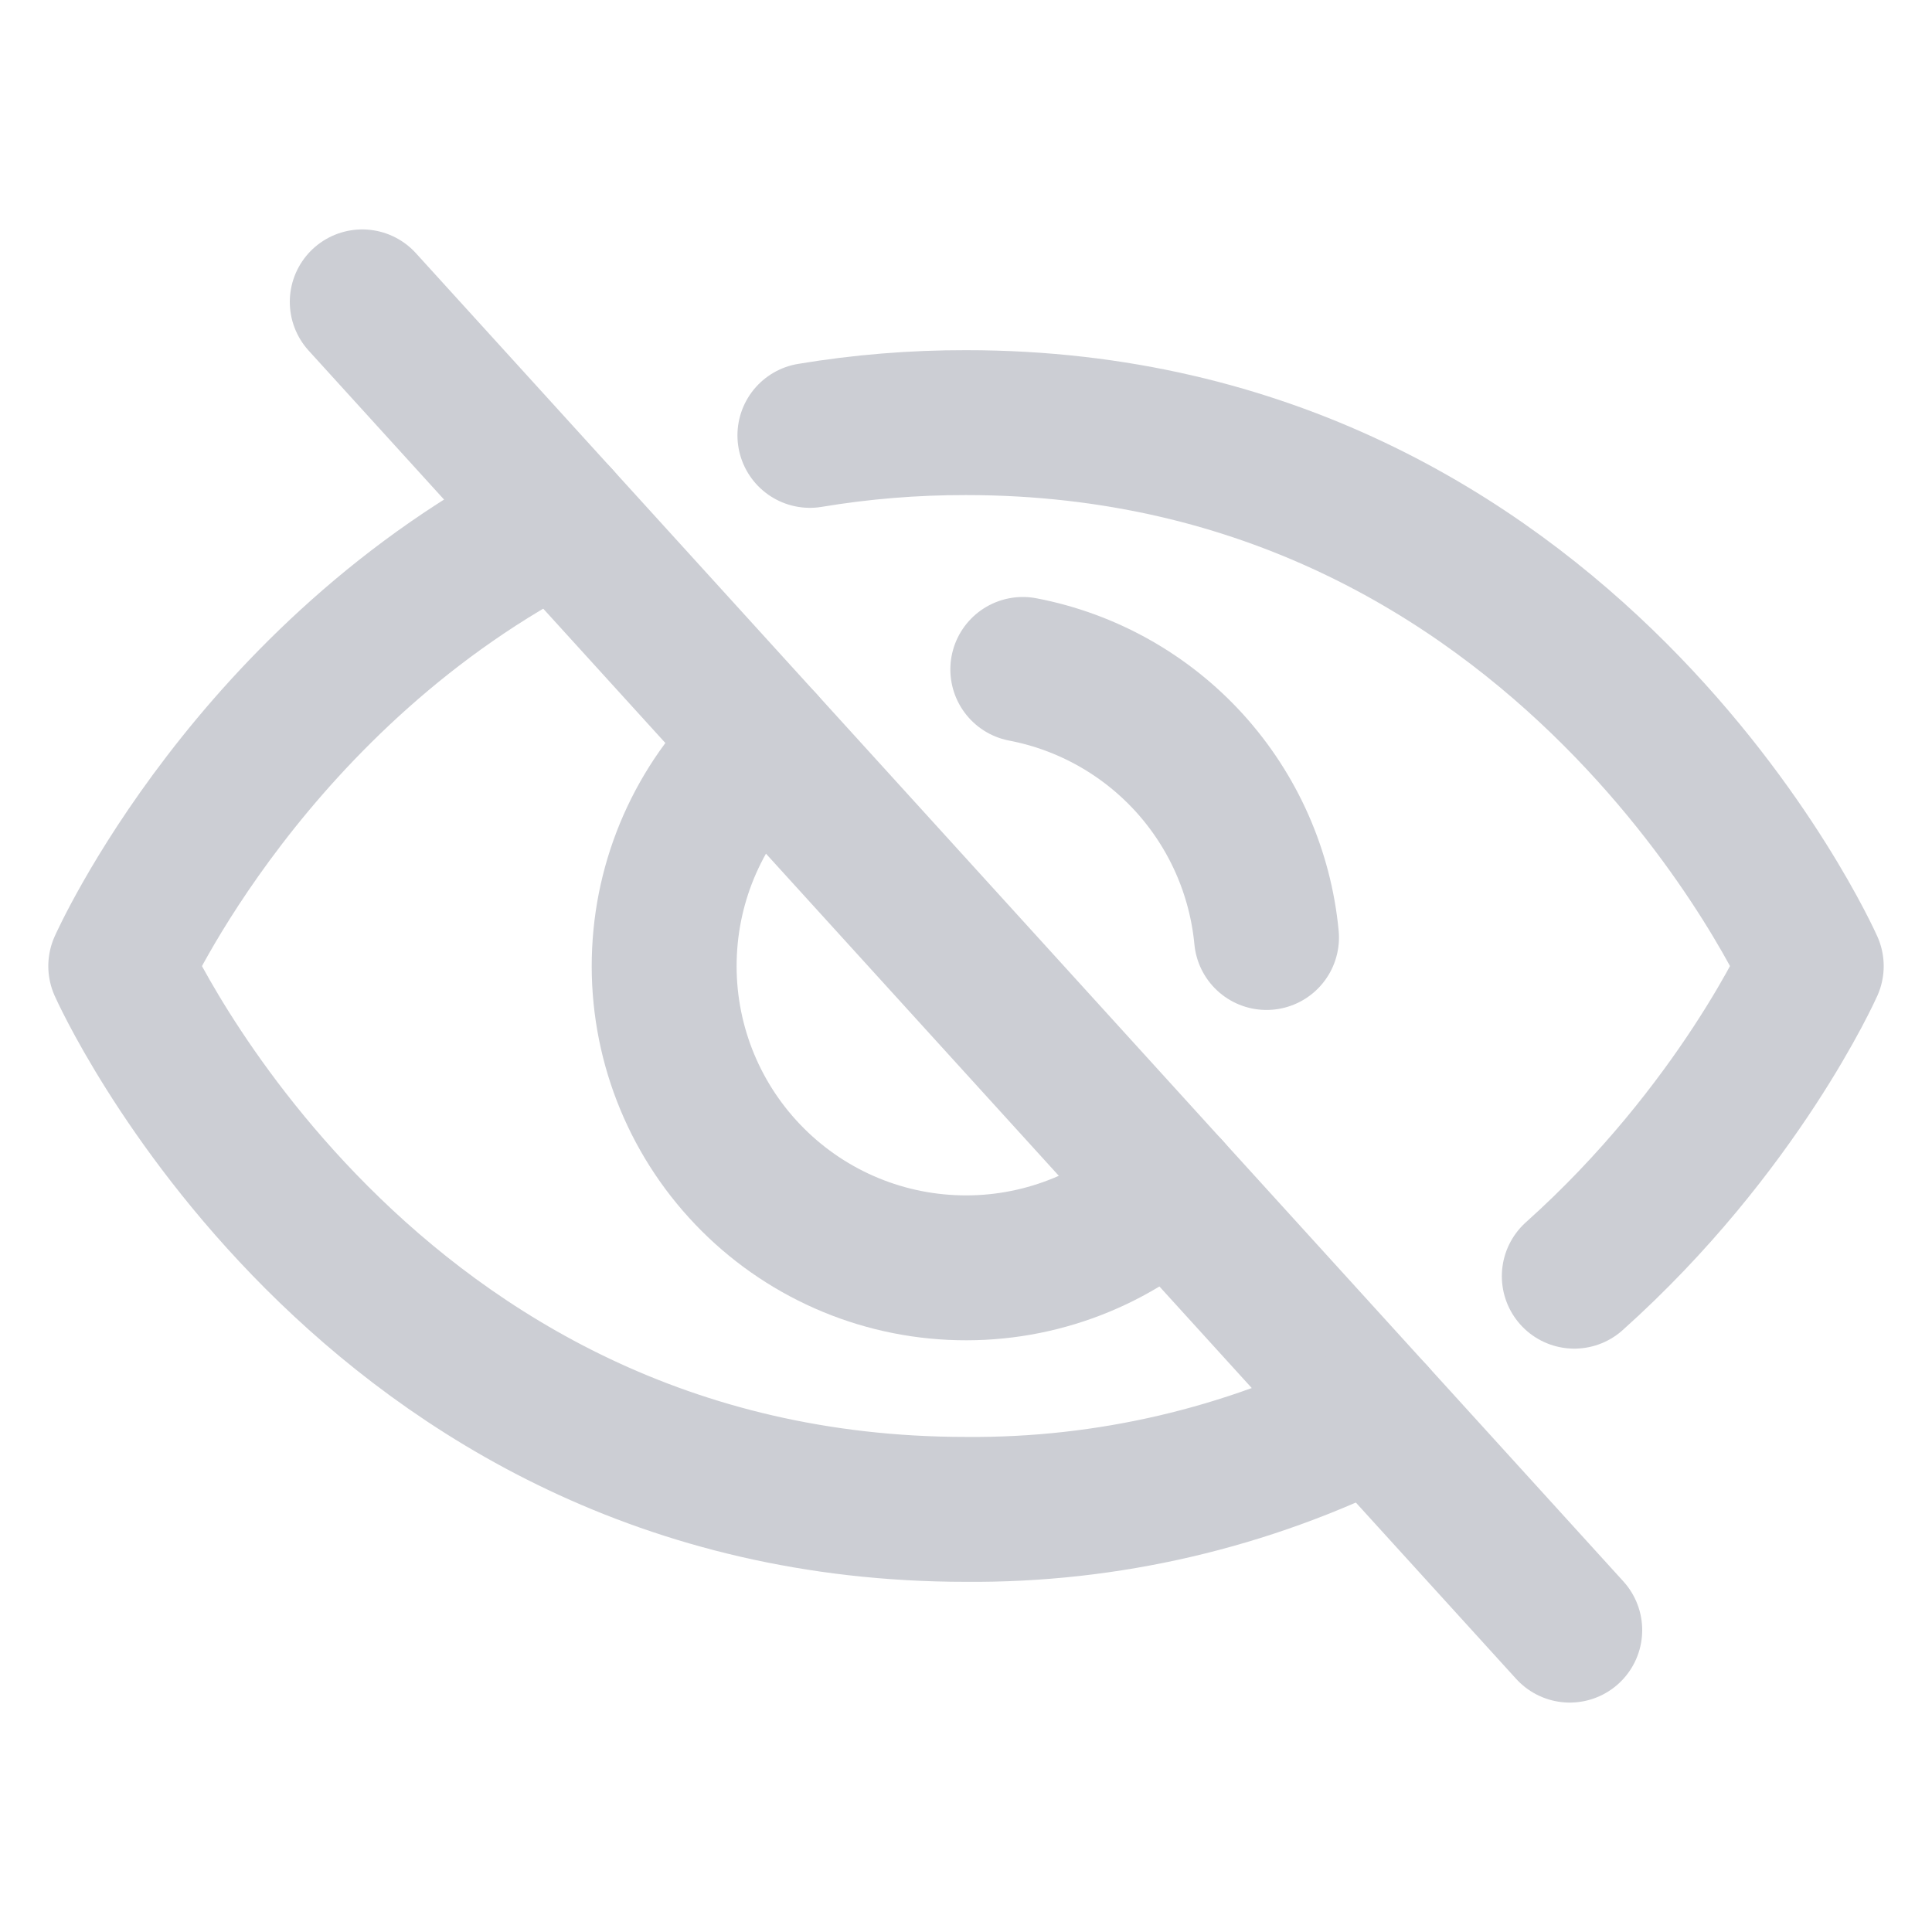 <svg width="20" height="20" viewBox="0 0 20 20" fill="none" xmlns="http://www.w3.org/2000/svg">
<path d="M3.75 3.125L16.25 16.875" stroke="#CCCED4" stroke-width="1.5" stroke-linecap="round" stroke-linejoin="round"/>
<path d="M12.102 12.312C11.489 12.87 10.679 13.161 9.851 13.121C9.023 13.082 8.245 12.715 7.688 12.102C7.13 11.489 6.839 10.679 6.879 9.851C6.918 9.023 7.285 8.245 7.898 7.688" stroke="#CCCED4" stroke-width="1.5" stroke-linecap="round" stroke-linejoin="round"/>
<path d="M5.781 5.359C2.596 6.972 1.25 10.001 1.25 10.001C1.25 10.001 3.75 15.625 10 15.625C11.464 15.637 12.911 15.299 14.219 14.641" stroke="#CCCED4" stroke-width="1.5" stroke-linecap="round" stroke-linejoin="round"/>
<path d="M16.297 13.211C18 11.686 18.75 10.001 18.75 10.001C18.75 10.001 16.25 4.375 10 4.375C9.458 4.374 8.918 4.418 8.384 4.507" stroke="#CCCED4" stroke-width="1.5" stroke-linecap="round" stroke-linejoin="round"/>
<path d="M10.588 6.93C11.252 7.057 11.857 7.397 12.312 7.897C12.767 8.398 13.047 9.032 13.111 9.705" stroke="#CCCED4" stroke-width="1.5" stroke-linecap="round" stroke-linejoin="round"/>
</svg>
